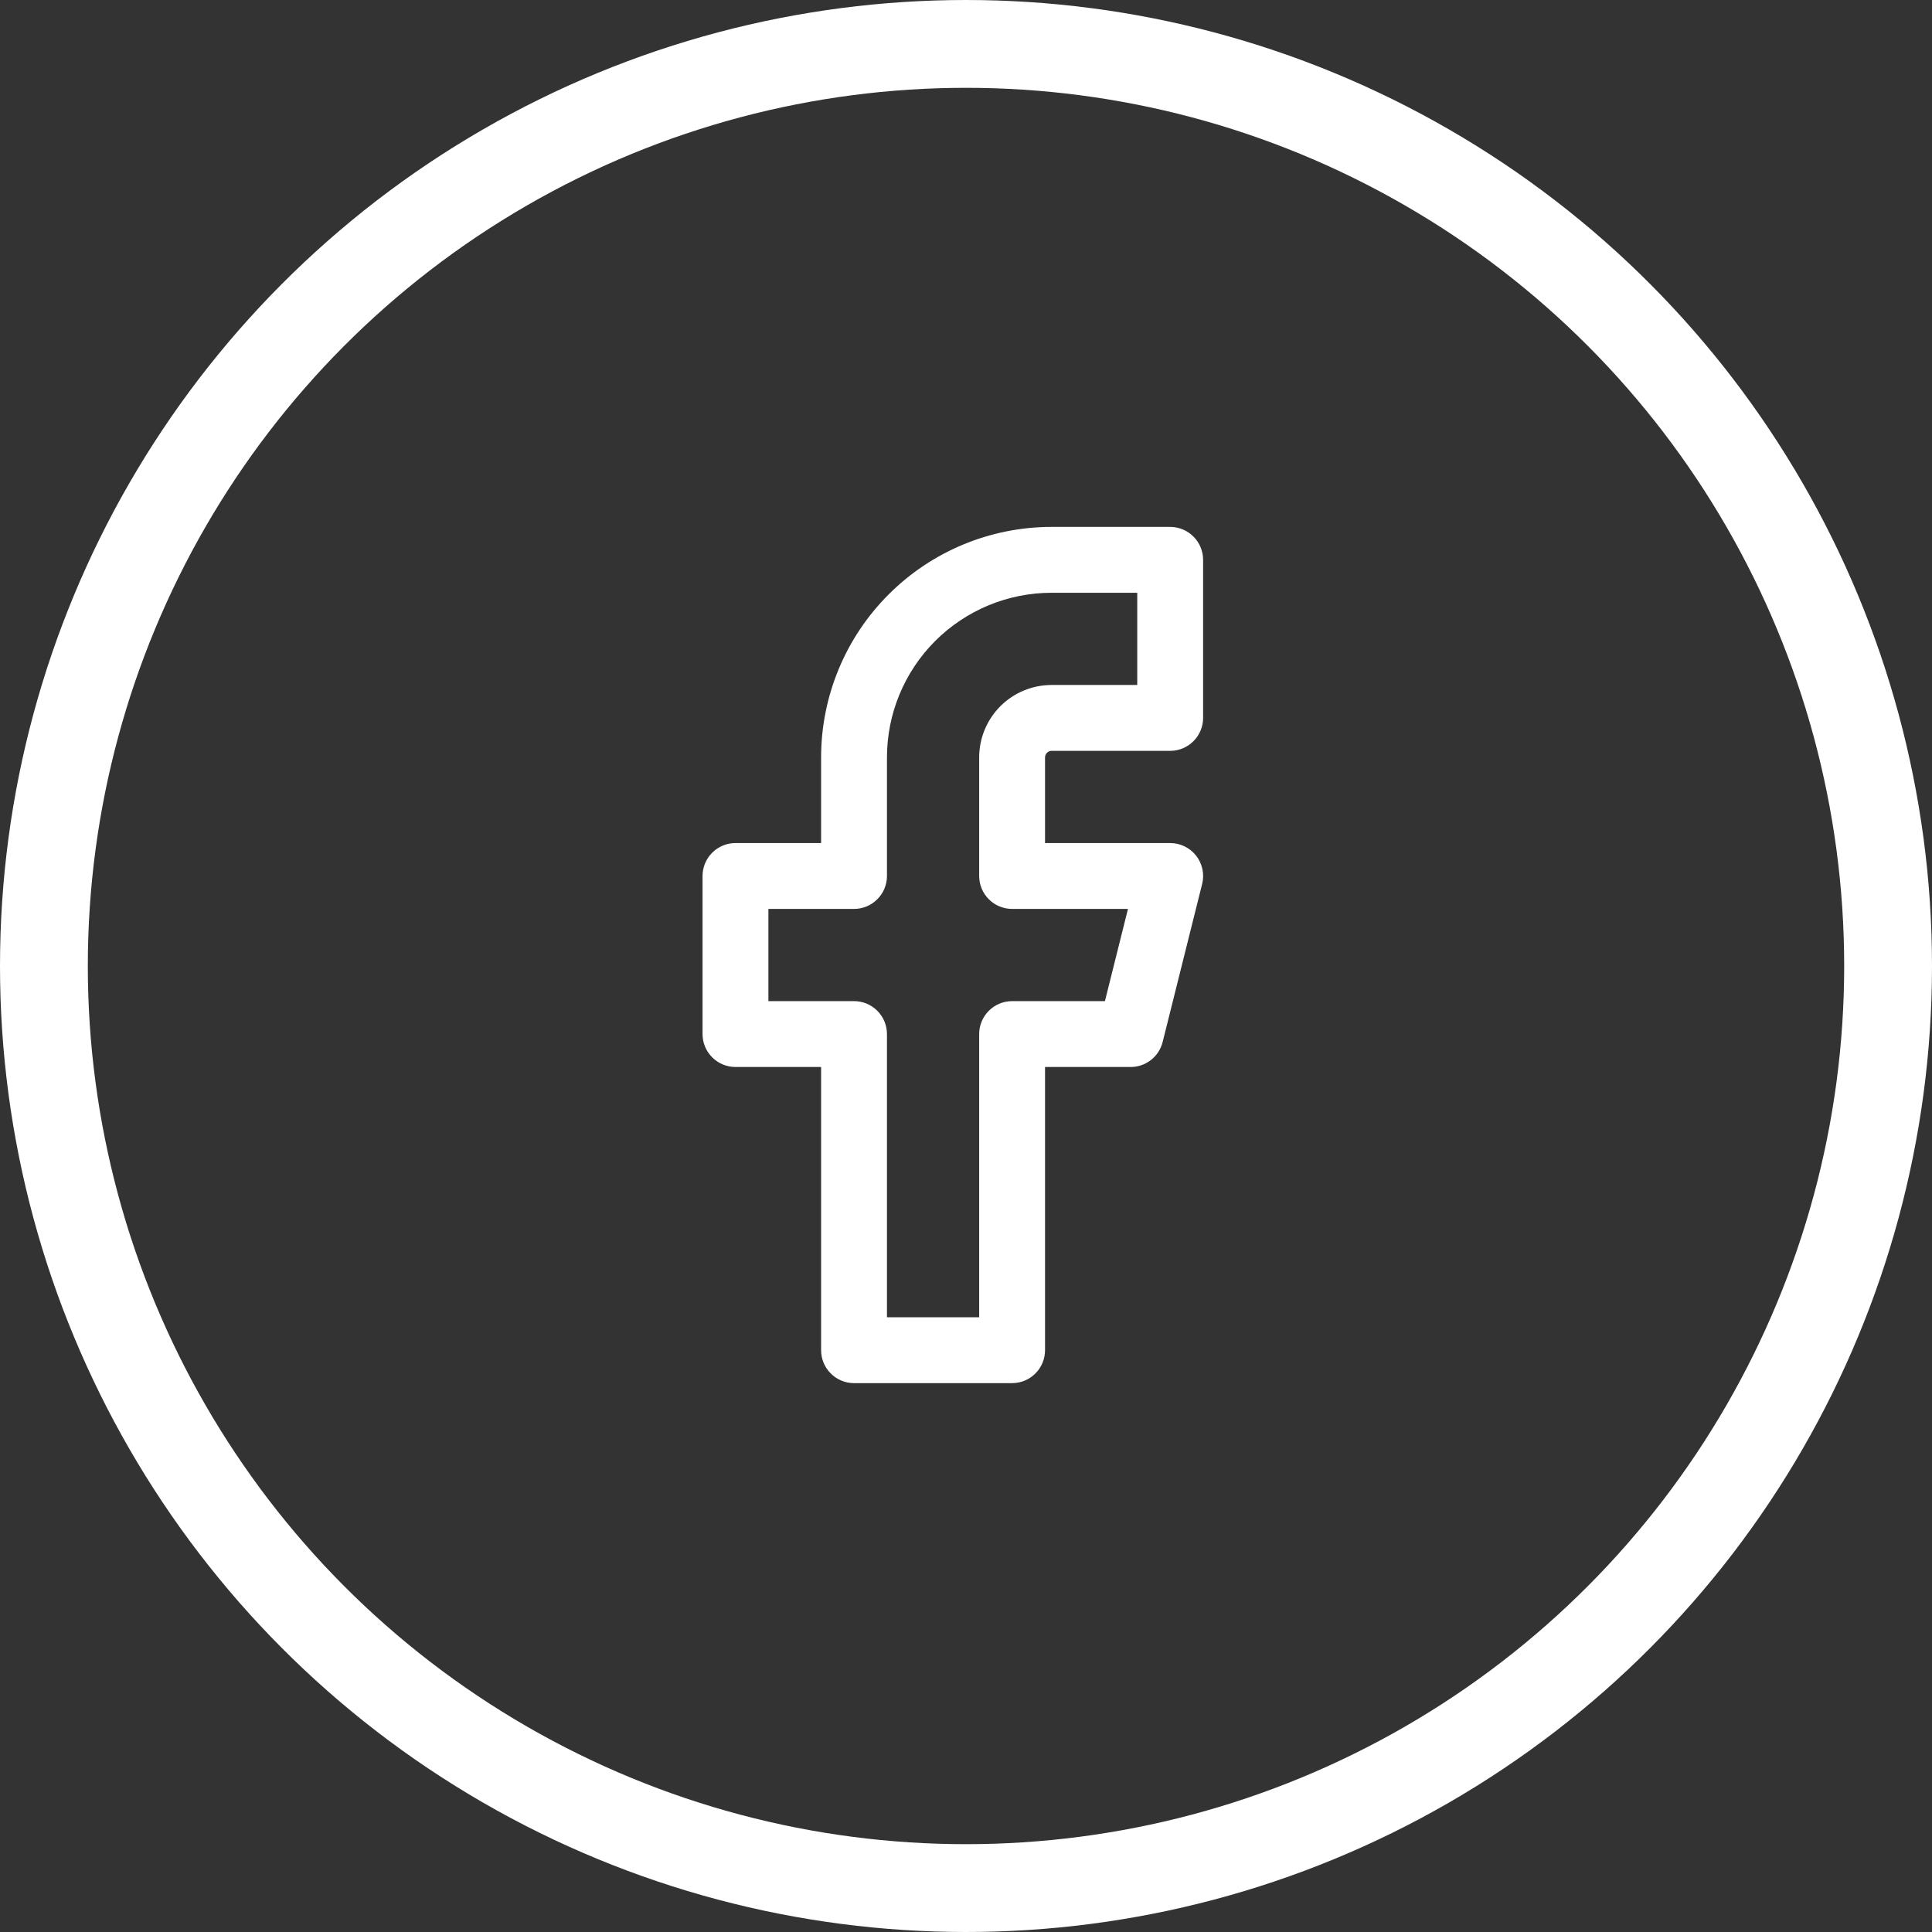 <svg width="44" height="44" viewBox="0 0 44 44" fill="none" xmlns="http://www.w3.org/2000/svg">
<rect x="0" y="0" width="44" height="44" fill="#333333" stroke="none"/>
<circle cx="22" cy="22" r="21" stroke="white" stroke-width="2"/>
<path fill-rule="evenodd" clip-rule="evenodd" d="M20.238 13.538C21.222 12.553 22.558 12 23.95 12H26.65C26.849 12 27.04 12.079 27.18 12.22C27.321 12.36 27.4 12.551 27.4 12.75V16.35C27.4 16.549 27.321 16.74 27.18 16.88C27.04 17.021 26.849 17.1 26.65 17.1H23.95C23.93 17.1 23.911 17.104 23.893 17.111C23.874 17.119 23.858 17.13 23.844 17.144C23.83 17.158 23.819 17.174 23.811 17.193C23.804 17.211 23.8 17.23 23.8 17.25V19.2H26.65C26.764 19.2 26.877 19.226 26.979 19.276C27.081 19.326 27.171 19.398 27.241 19.488C27.312 19.578 27.36 19.683 27.384 19.794C27.408 19.906 27.406 20.021 27.378 20.132L26.478 23.732C26.437 23.894 26.344 24.038 26.212 24.141C26.08 24.244 25.917 24.3 25.75 24.3H23.8V30.75C23.8 30.949 23.721 31.14 23.58 31.28C23.44 31.421 23.249 31.5 23.05 31.5H19.45C19.251 31.5 19.06 31.421 18.92 31.28C18.779 31.14 18.7 30.949 18.7 30.75V24.3H16.75C16.551 24.3 16.36 24.221 16.22 24.08C16.079 23.94 16 23.749 16 23.55V19.95C16 19.852 16.019 19.754 16.057 19.663C16.095 19.572 16.15 19.489 16.22 19.42C16.289 19.35 16.372 19.295 16.463 19.257C16.554 19.219 16.651 19.2 16.75 19.2H18.7V17.25C18.7 15.858 19.253 14.522 20.238 13.538ZM23.95 13.5C22.955 13.5 22.002 13.895 21.298 14.598C20.595 15.302 20.2 16.255 20.2 17.25V19.95C20.2 20.149 20.121 20.34 19.98 20.48C19.84 20.621 19.649 20.7 19.45 20.7H17.5V22.8H19.45C19.649 22.8 19.84 22.879 19.98 23.02C20.121 23.16 20.2 23.351 20.2 23.55V30H22.3V23.55C22.3 23.351 22.379 23.16 22.52 23.02C22.66 22.879 22.851 22.8 23.05 22.8H25.164L25.689 20.7H23.05C22.851 20.7 22.66 20.621 22.52 20.48C22.379 20.34 22.3 20.149 22.3 19.95V17.25C22.3 16.812 22.474 16.393 22.783 16.083C23.093 15.774 23.512 15.6 23.95 15.6H25.9V13.5H23.95Z" fill="white"/>
</svg>
